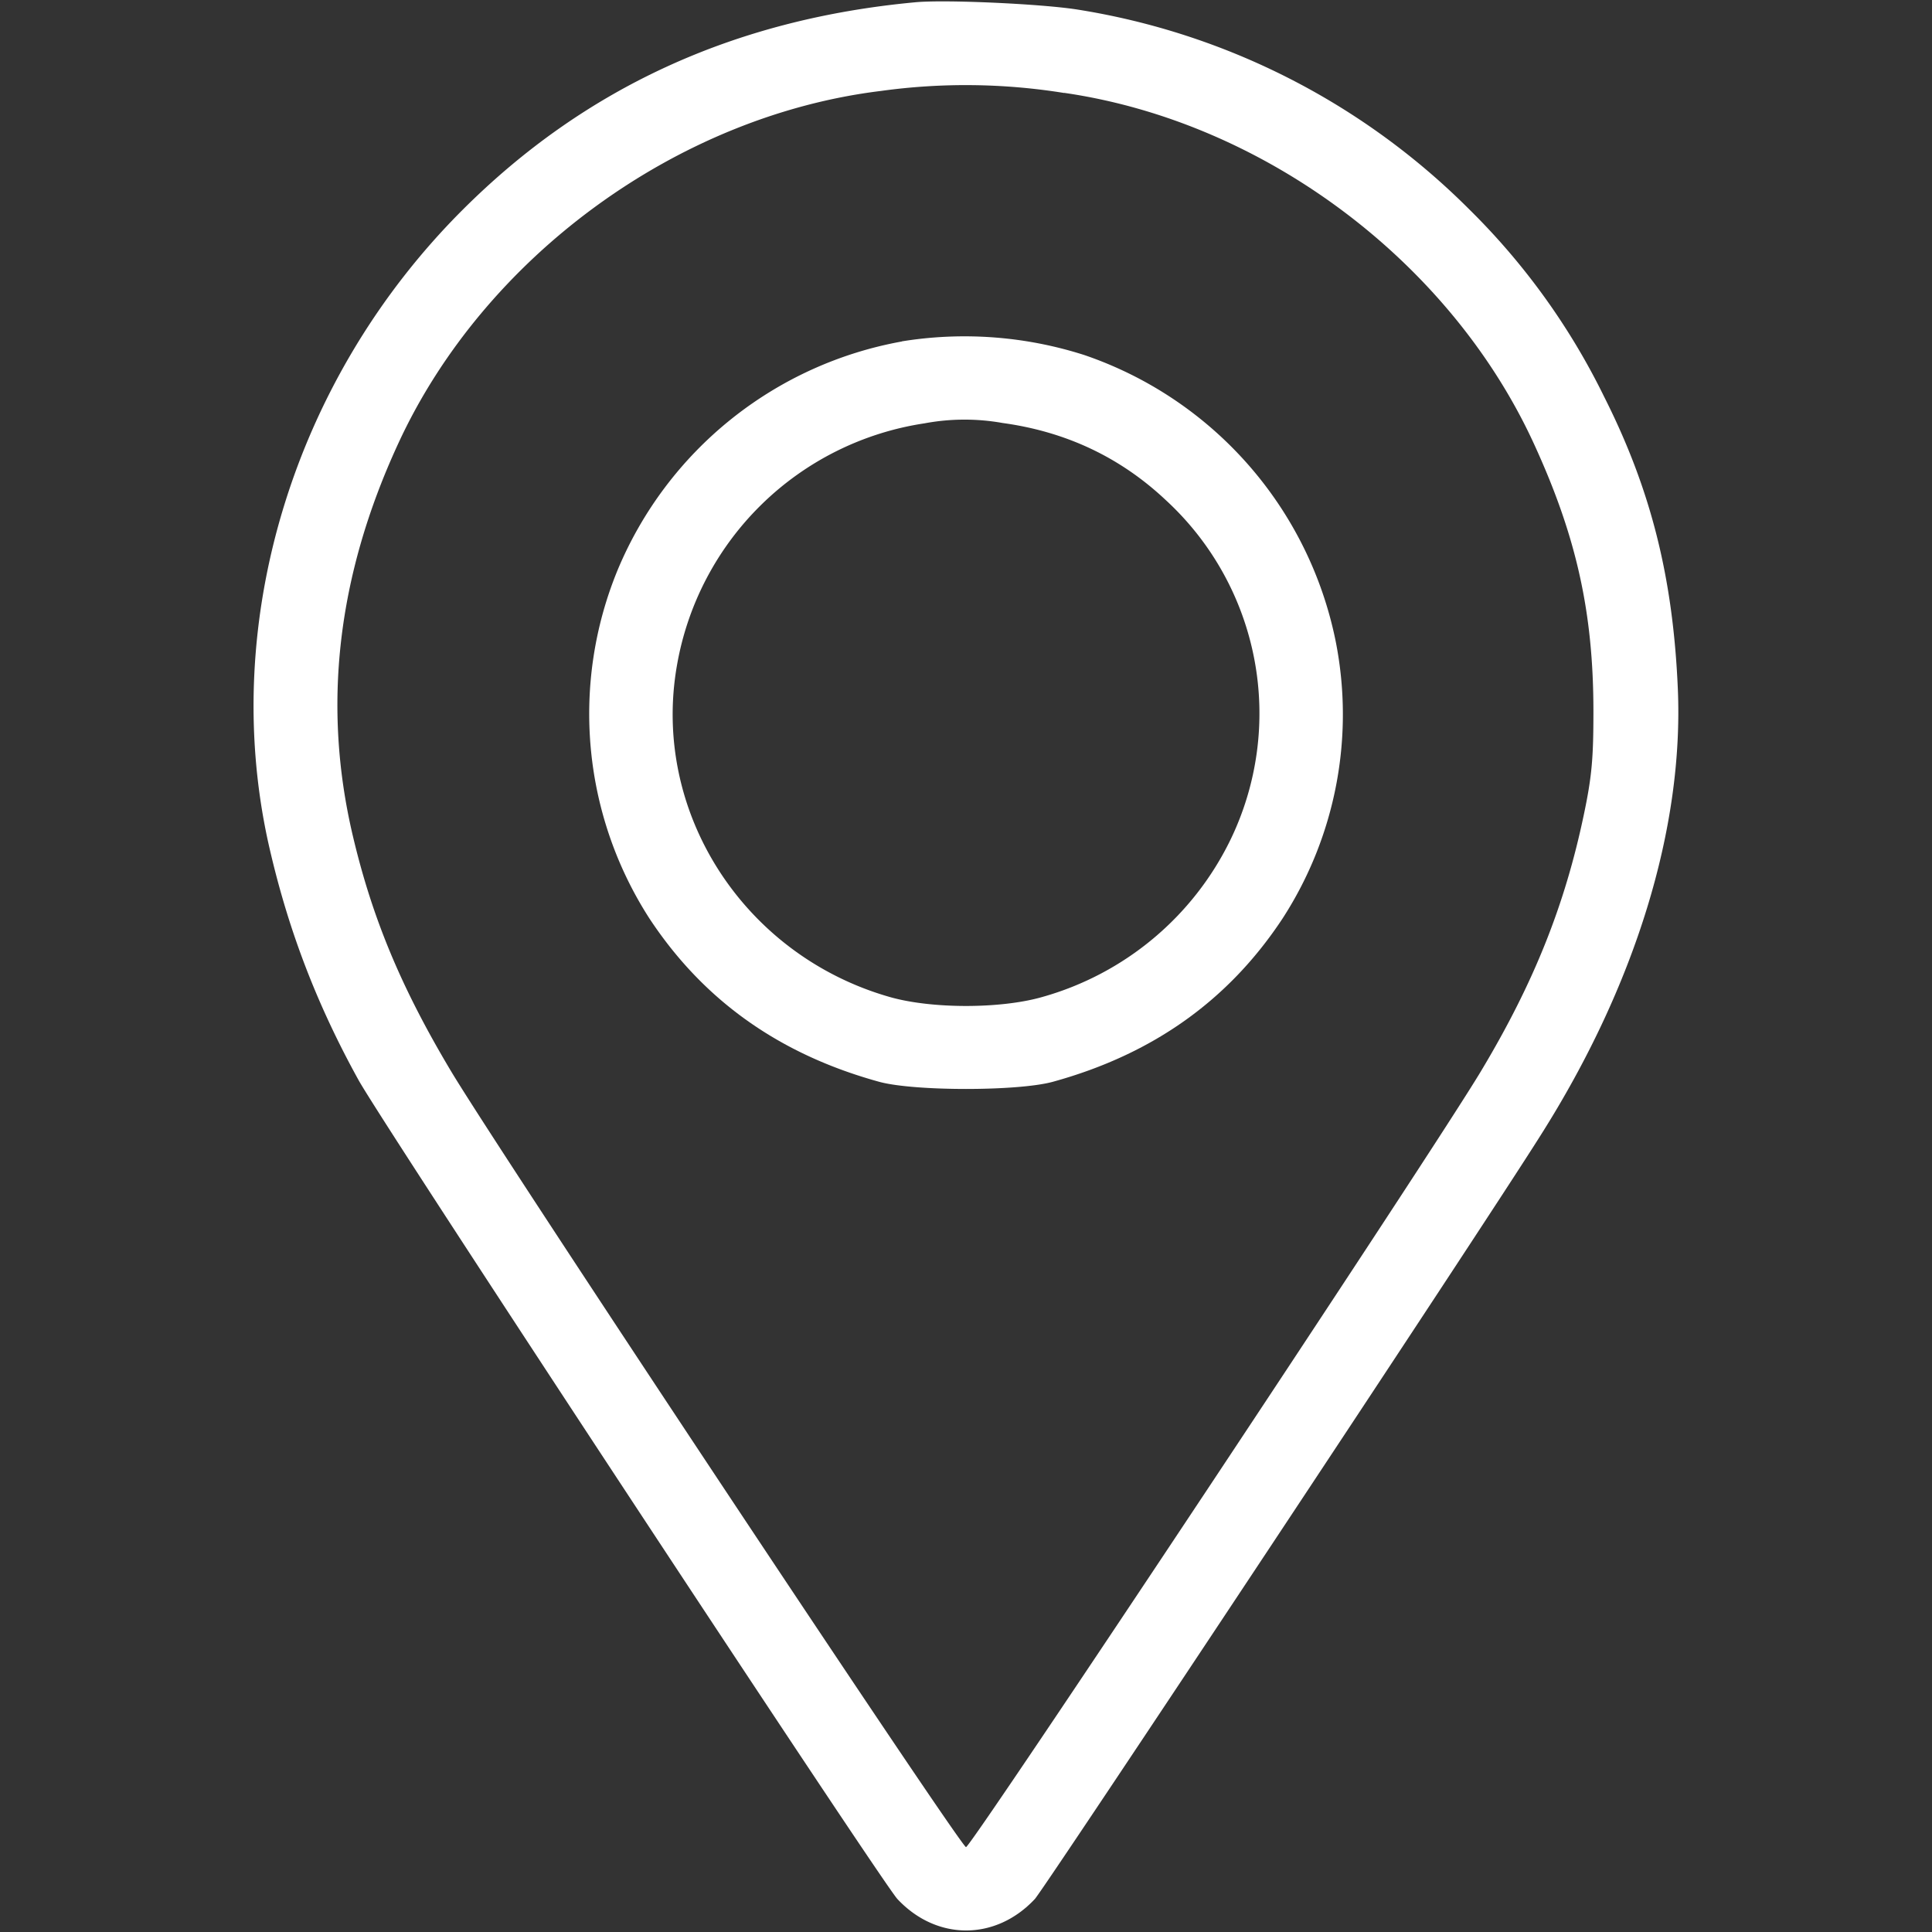 <svg width="16" height="16" fill="none" xmlns="http://www.w3.org/2000/svg"><rect width="100%" height="100%" fill="#333333" stroke="none"/><path d="M7.578.019c-1.5.14-2.737.71-3.747 1.719C2.434 3.133 1.82 5.14 2.22 6.971c.156.7.394 1.331.75 1.975.21.378 4.331 6.64 4.462 6.781.325.347.813.347 1.138 0 .078-.084 3.687-5.528 4.187-6.322.788-1.244 1.188-2.55 1.138-3.703-.04-.919-.222-1.647-.61-2.416a5.684 5.684 0 00-1.115-1.55A5.89 5.89 0 008.922.079c-.297-.047-1.1-.084-1.344-.06zm1.235.75c1.656.24 3.2 1.397 3.893 2.912.35.763.49 1.394.49 2.21 0 .384-.012.537-.08.859-.157.747-.413 1.39-.85 2.119-.388.65-4.222 6.428-4.266 6.428-.044 0-3.878-5.778-4.266-6.428-.409-.685-.65-1.26-.812-1.947-.253-1.072-.131-2.147.372-3.24.71-1.55 2.312-2.723 4.003-2.929A5.13 5.13 0 018.813.77z" fill="#fff"/><path d="M7.469 2.828a3.158 3.158 0 00-2.353 1.89 3.13 3.13 0 00.262 2.888c.447.678 1.075 1.125 1.903 1.353.288.079 1.15.079 1.438 0 .828-.228 1.456-.675 1.903-1.353a3.11 3.11 0 00.44-2.293A3.167 3.167 0 008.979 2.94a3.253 3.253 0 00-1.51-.113zm.834.675c.525.072.975.284 1.353.64a2.4 2.4 0 01.532 2.816 2.478 2.478 0 01-1.554 1.297c-.346.1-.921.1-1.268 0-1.21-.347-1.972-1.534-1.76-2.744a2.451 2.451 0 012.05-2.006 1.8 1.8 0 01.647-.003z" fill="#fff"/></svg>